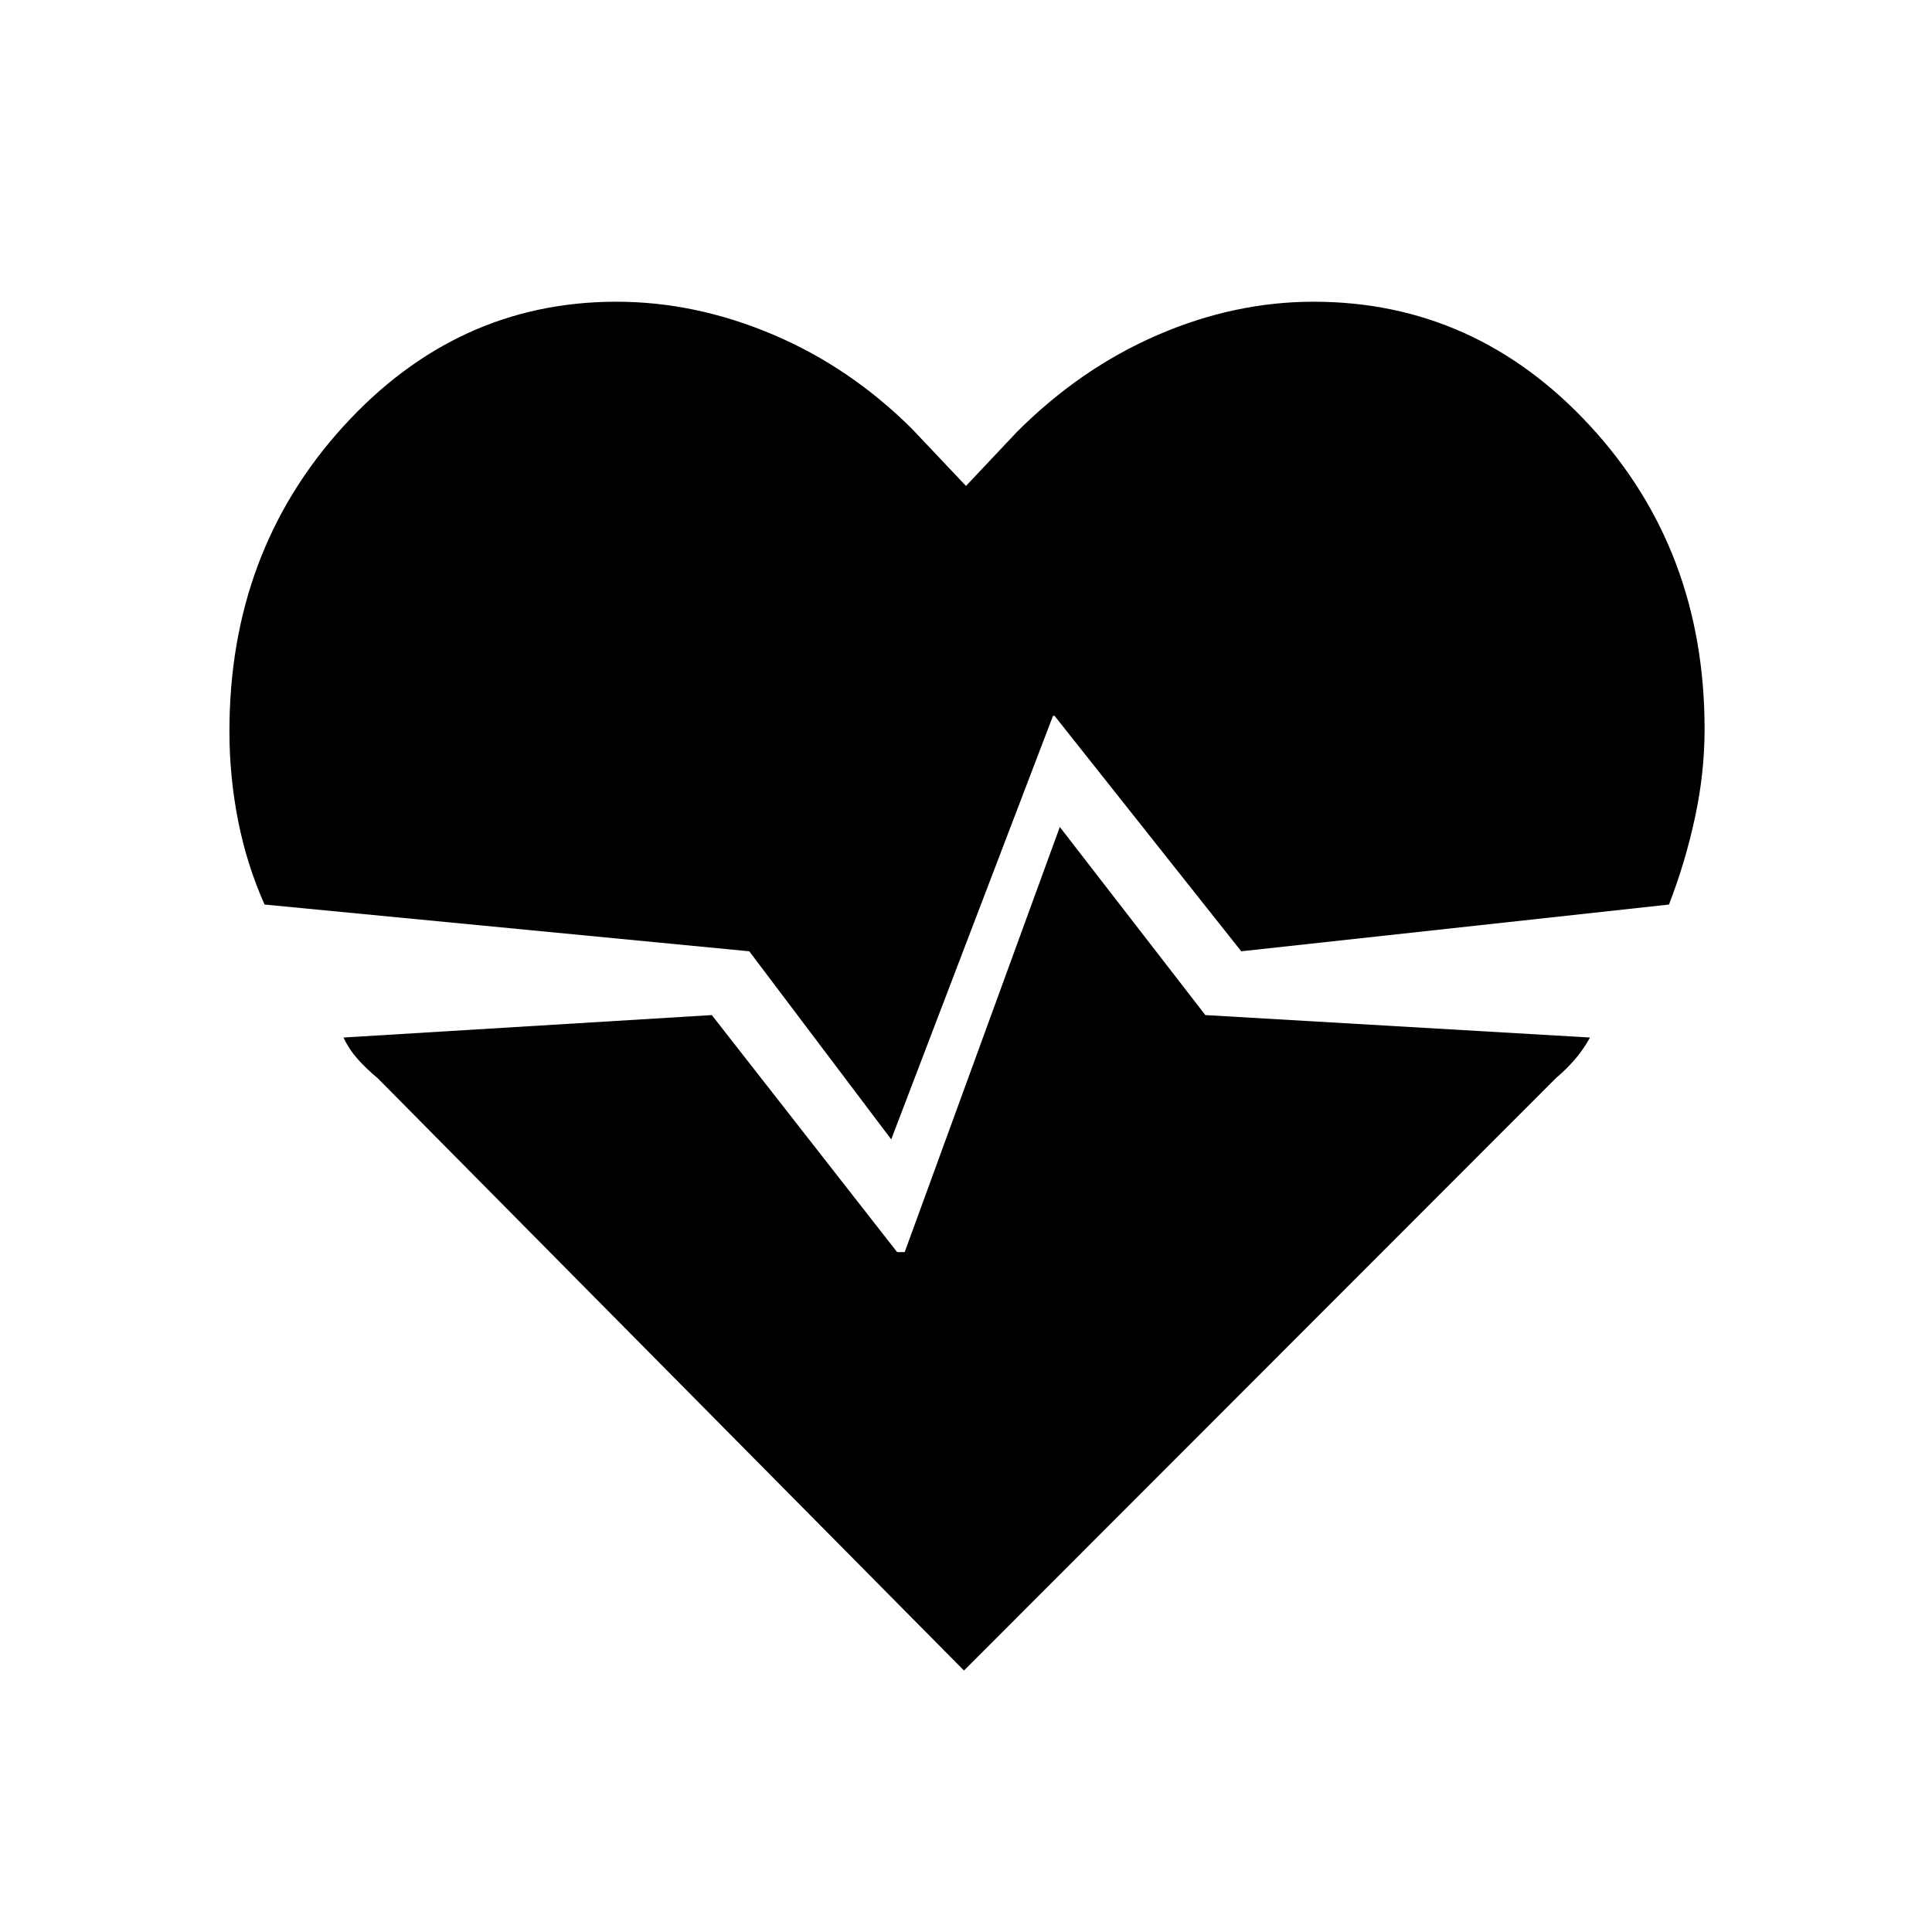 <svg xmlns="http://www.w3.org/2000/svg" height="48" viewBox="0 96 960 960" width="48"><path d="M652.692 245.923q80.462 0 137.385 61.654Q847 369.231 847 458.308q0 21.846-4.807 44.077-4.808 22.23-12.885 43.076l-212.539 23.231-92.769-117h-.769l-80.385 210.462-70.538-93.462-240.847-23.231q-8.846-19.846-13.154-41.692Q114 481.923 114 459.308q0-89.077 56.423-151.231 56.423-62.154 135.885-62.154 39.077 0 77.461 16.192 38.385 16.192 69.308 46.885L480 337.461l25.384-26.923q31.462-31.461 69.731-48.038 38.27-16.577 77.577-16.577ZM479 926.077 187.846 631.923q-6.231-5.231-10.462-10.077-4.23-4.846-6.692-10.307l183-11.154 92.077 117.769h3.77l77.076-211.231 72.308 93.462 191.154 11.154q-3.461 6.23-7.692 11.076-4.231 4.847-9.231 9.077L479 926.077Z"/></svg>